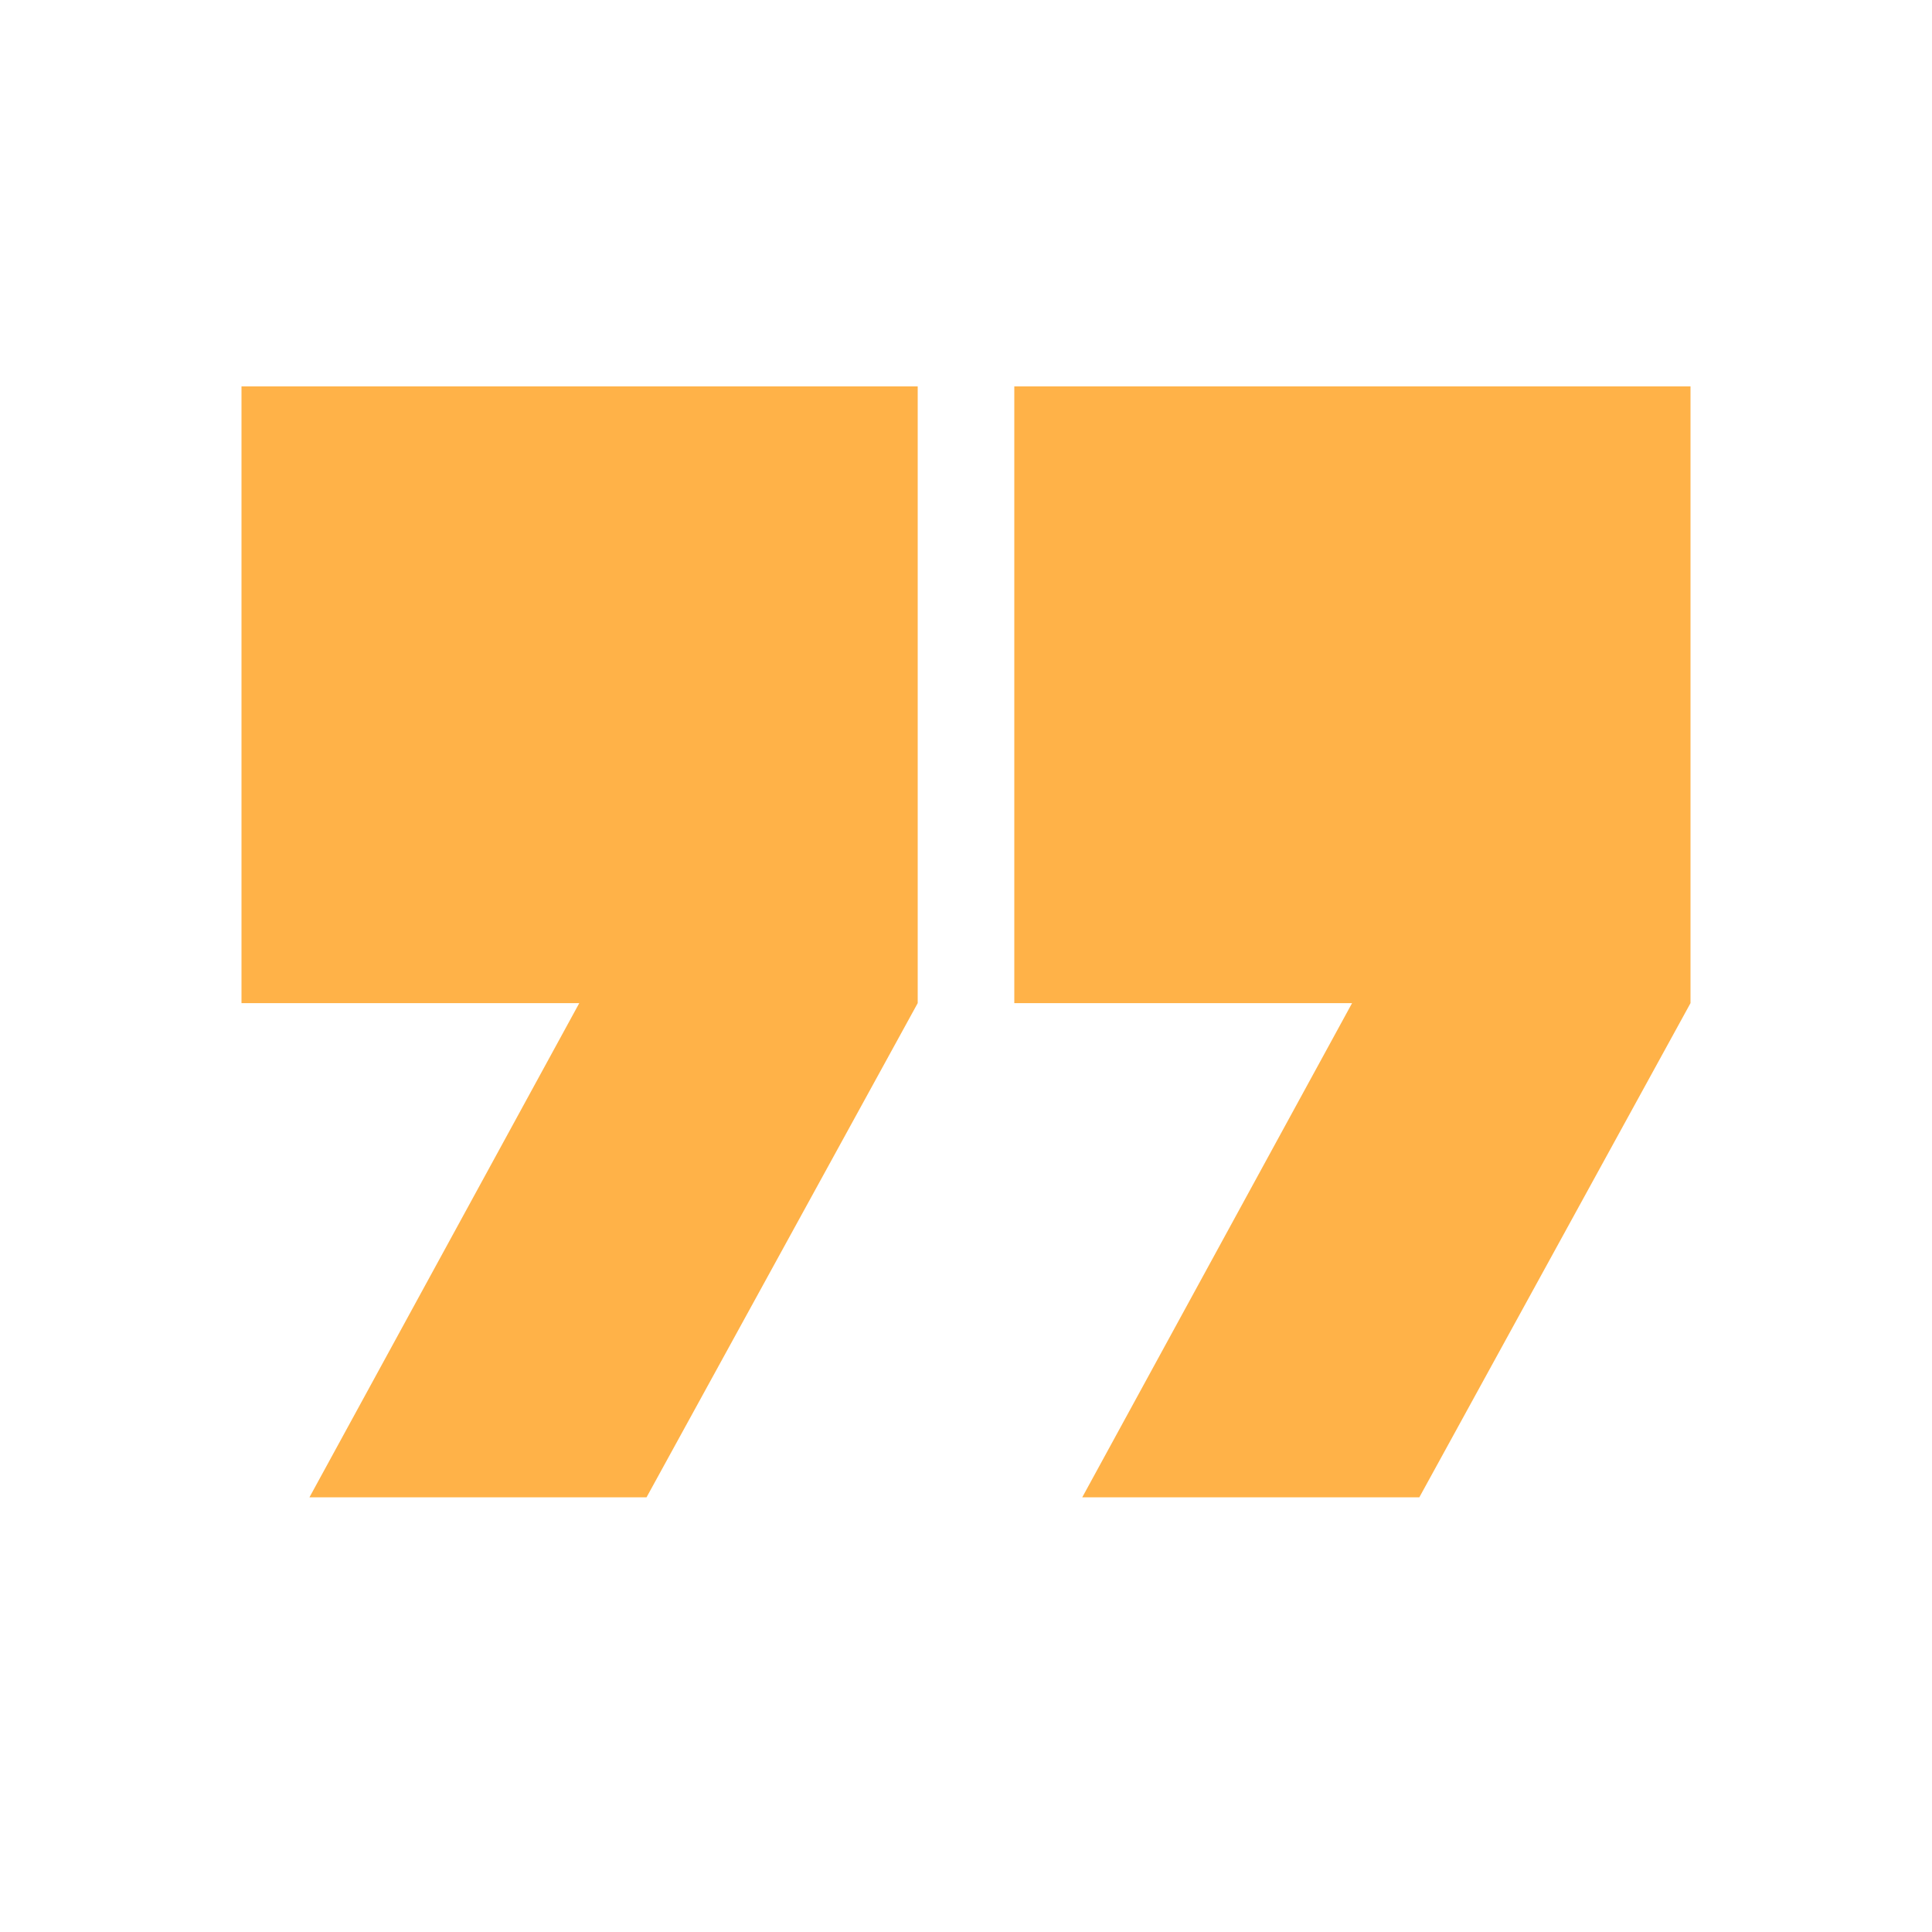 <svg width="40" height="40" viewBox="0 0 40 40" fill="none" xmlns="http://www.w3.org/2000/svg">
<path d="M5 8H19V20.769L13.386 31H6.407L11.993 20.769H5V8Z" fill="#FFB248"/>
<path d="M21 8H35V20.769L29.386 31H22.407L27.993 20.769H21V8Z" fill="#FFB248"/>
</svg>
